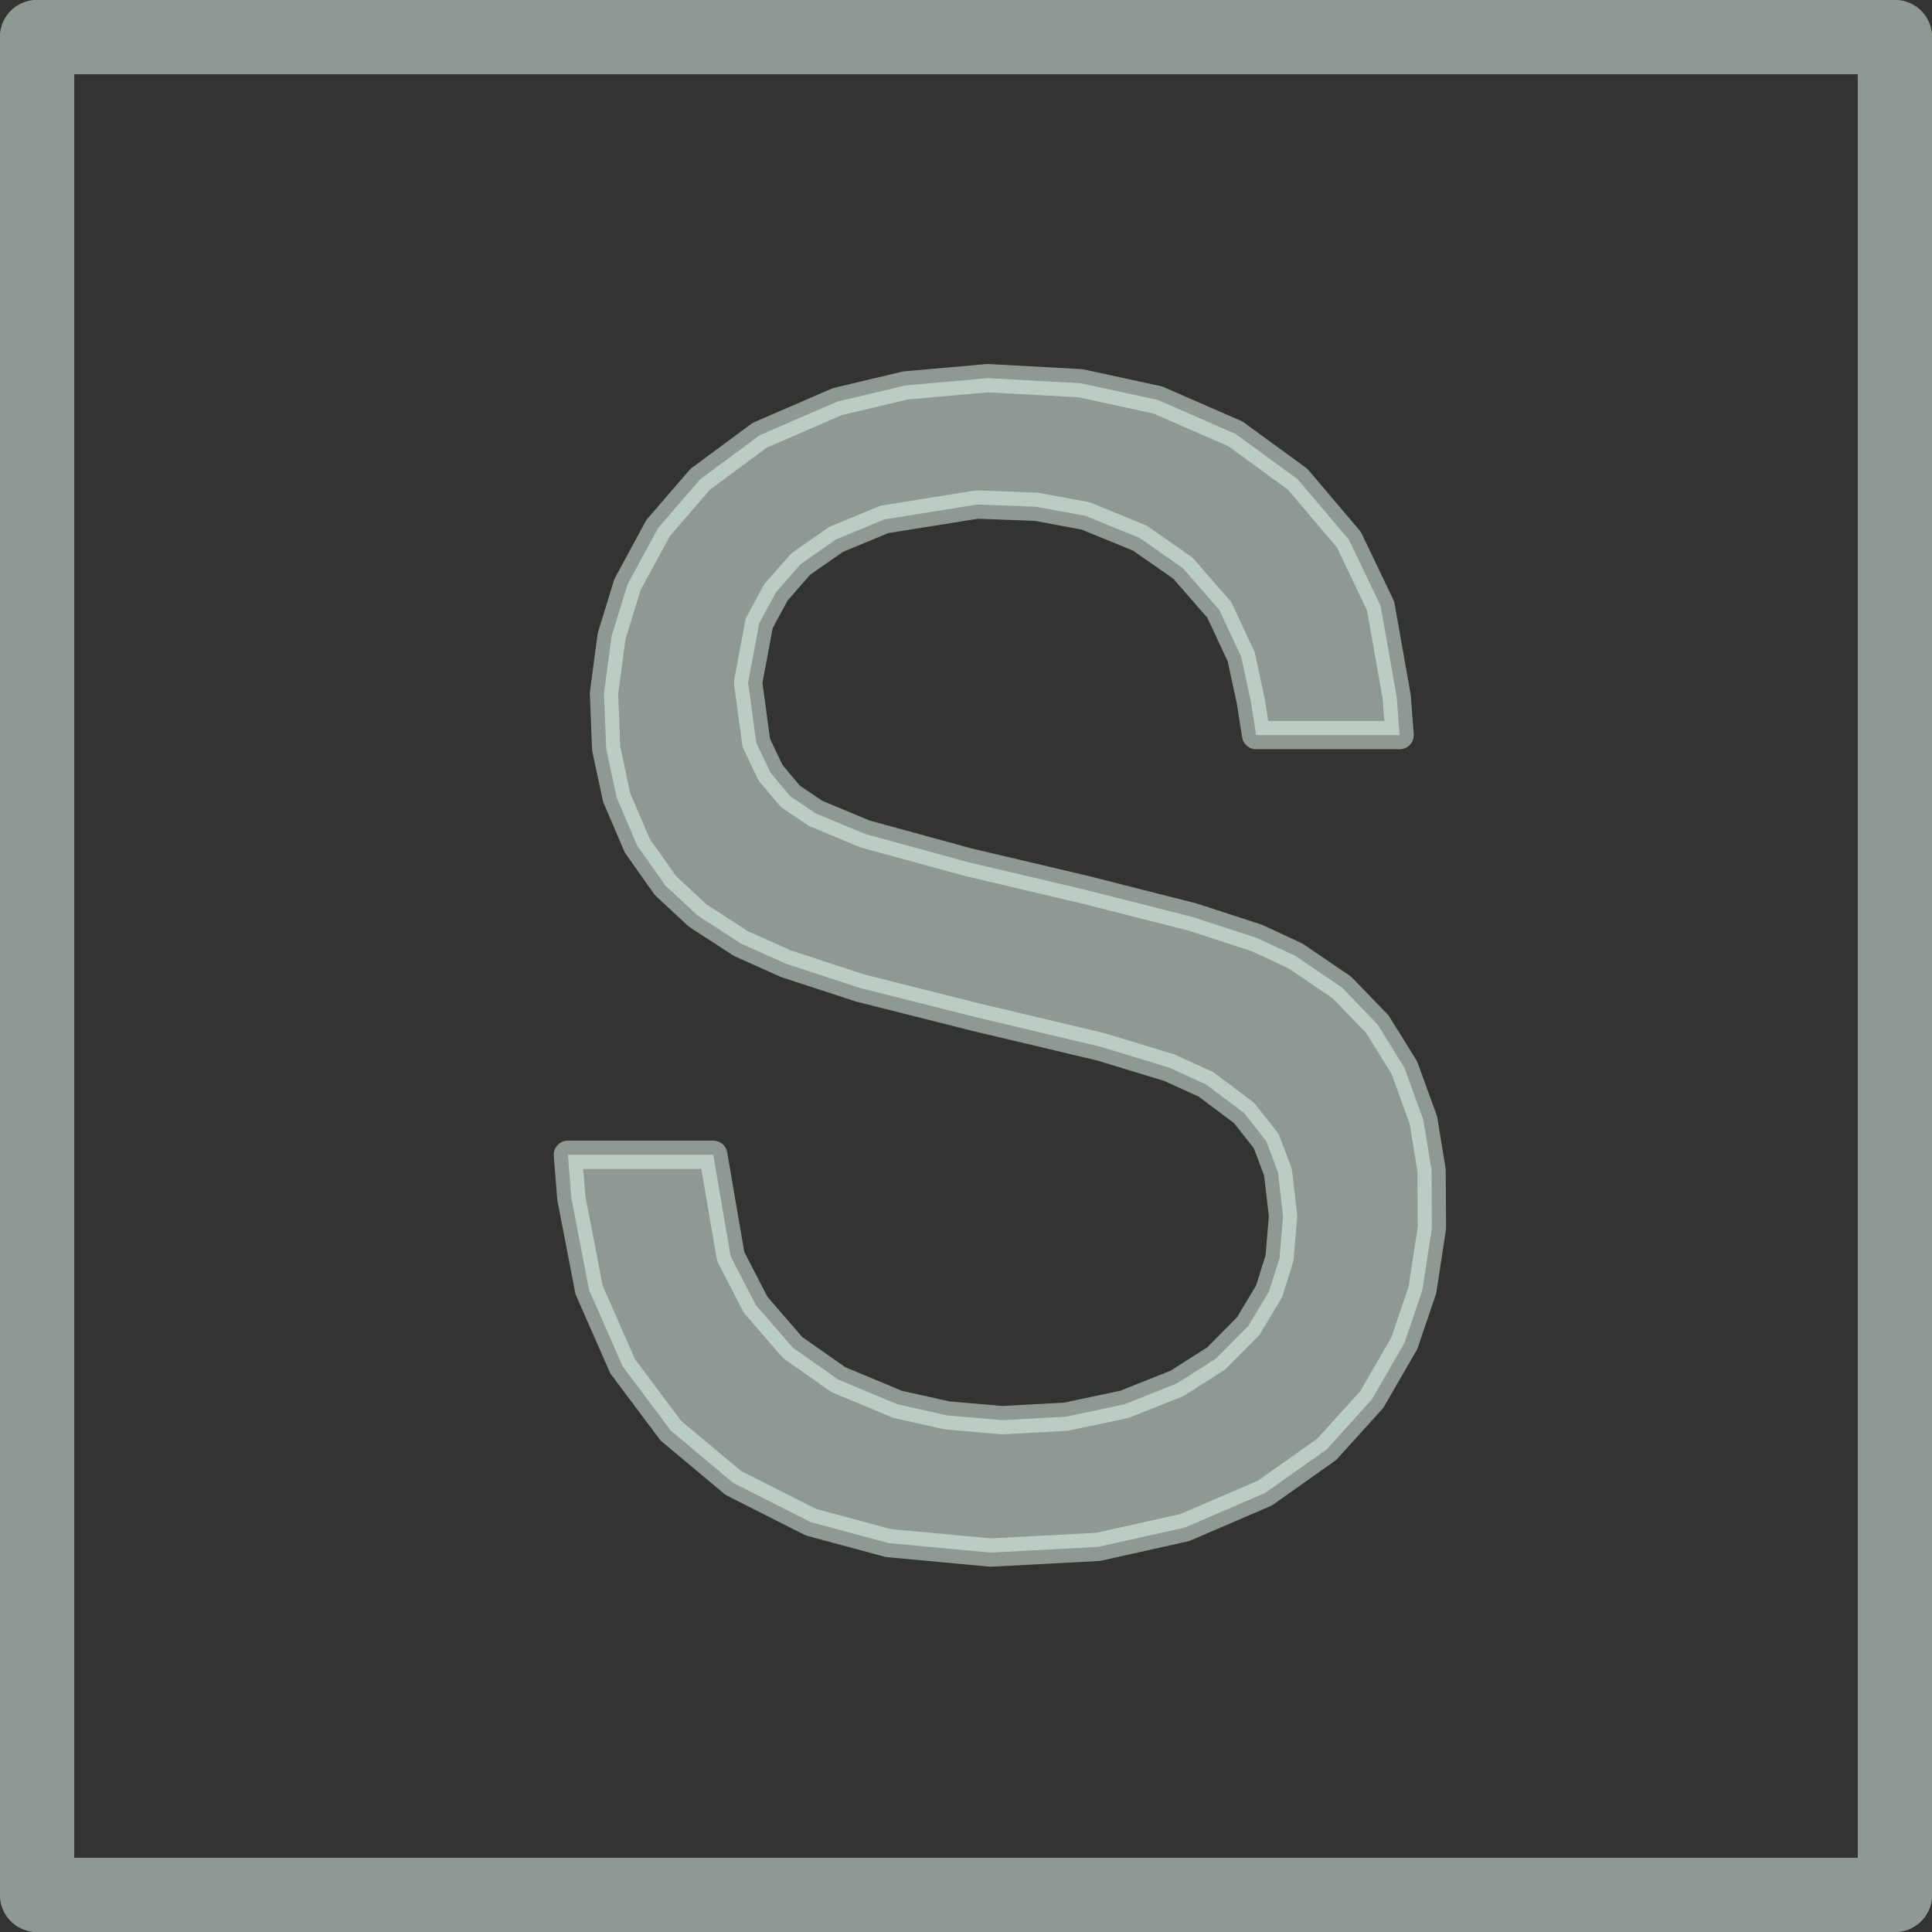 <?xml version="1.0" encoding="UTF-8"?>
<!DOCTYPE svg PUBLIC "-//W3C//DTD SVG 1.0//EN" "http://www.w3.org/TR/2001/REC-SVG-20010904/DTD/svg10.dtd">
<!-- Creator: CorelDRAW X6 -->
<svg xmlns="http://www.w3.org/2000/svg" xml:space="preserve" width="61px" height="61px" version="1.0" shape-rendering="geometricPrecision" text-rendering="geometricPrecision" image-rendering="optimizeQuality" fill-rule="evenodd" clip-rule="evenodd"
viewBox="0 0 6100 6100"
 xmlns:xlink="http://www.w3.org/1999/xlink">
 <rect x="0" y="0" width="6100" height="6100" fill="#333333" stroke="none"/>
 <g id="_2060.cgm:type:overlay">
  <IC_ColorNameTable/>
  <PictureProperties/>
  <polyline fill="none" fill-opacity="0.502" stroke="#EAFFF4" stroke-width="234.859" stroke-linecap="round" stroke-linejoin="round" stroke-opacity="0.502" points="117,5983 117,117 5983,117 5983,5983 117,5983 "/>
  <polygon fill="#EAFFF4" fill-opacity="0.502" stroke="#EAFFF4" stroke-width="89.392" stroke-linecap="square" stroke-linejoin="round" stroke-opacity="0.502" points="1793,3646 2252,3646 2307,3967 2386,4120 2503,4255 2647,4356 2834,4434 2991,4469 3165,4484 3366,4473 3550,4434 3716,4368 3840,4289 3941,4187 4007,4077 4040,3972 4051,3839 4035,3701 3998,3603 3928,3514 3808,3424 3692,3371 3475,3305 3083,3212 2714,3119 2482,3043 2339,2979 2202,2890 2101,2796 2012,2670 1947,2518 1914,2364 1907,2189 1931,2009 1981,1846 2078,1667 2211,1513 2399,1374 2644,1268 2859,1217 3118,1194 3412,1210 3656,1263 3901,1370 4097,1513 4259,1704 4359,1913 4410,2201 4419,2321 3966,2321 3949,2213 3919,2074 3850,1926 3735,1794 3599,1699 3428,1629 3272,1600 3085,1593 2792,1640 2640,1703 2528,1781 2450,1870 2397,1968 2362,2155 2388,2346 2433,2440 2495,2514 2575,2568 2731,2633 3056,2722 3425,2809 3764,2895 3967,2961 4090,3018 4237,3118 4349,3234 4434,3371 4494,3536 4520,3695 4521,3877 4491,4073 4434,4241 4331,4419 4189,4576 3994,4714 3741,4823 3467,4884 3128,4902 2805,4872 2560,4806 2315,4682 2118,4517 1966,4314 1860,4073 1804,3783 "/>
 </g>
</svg>
